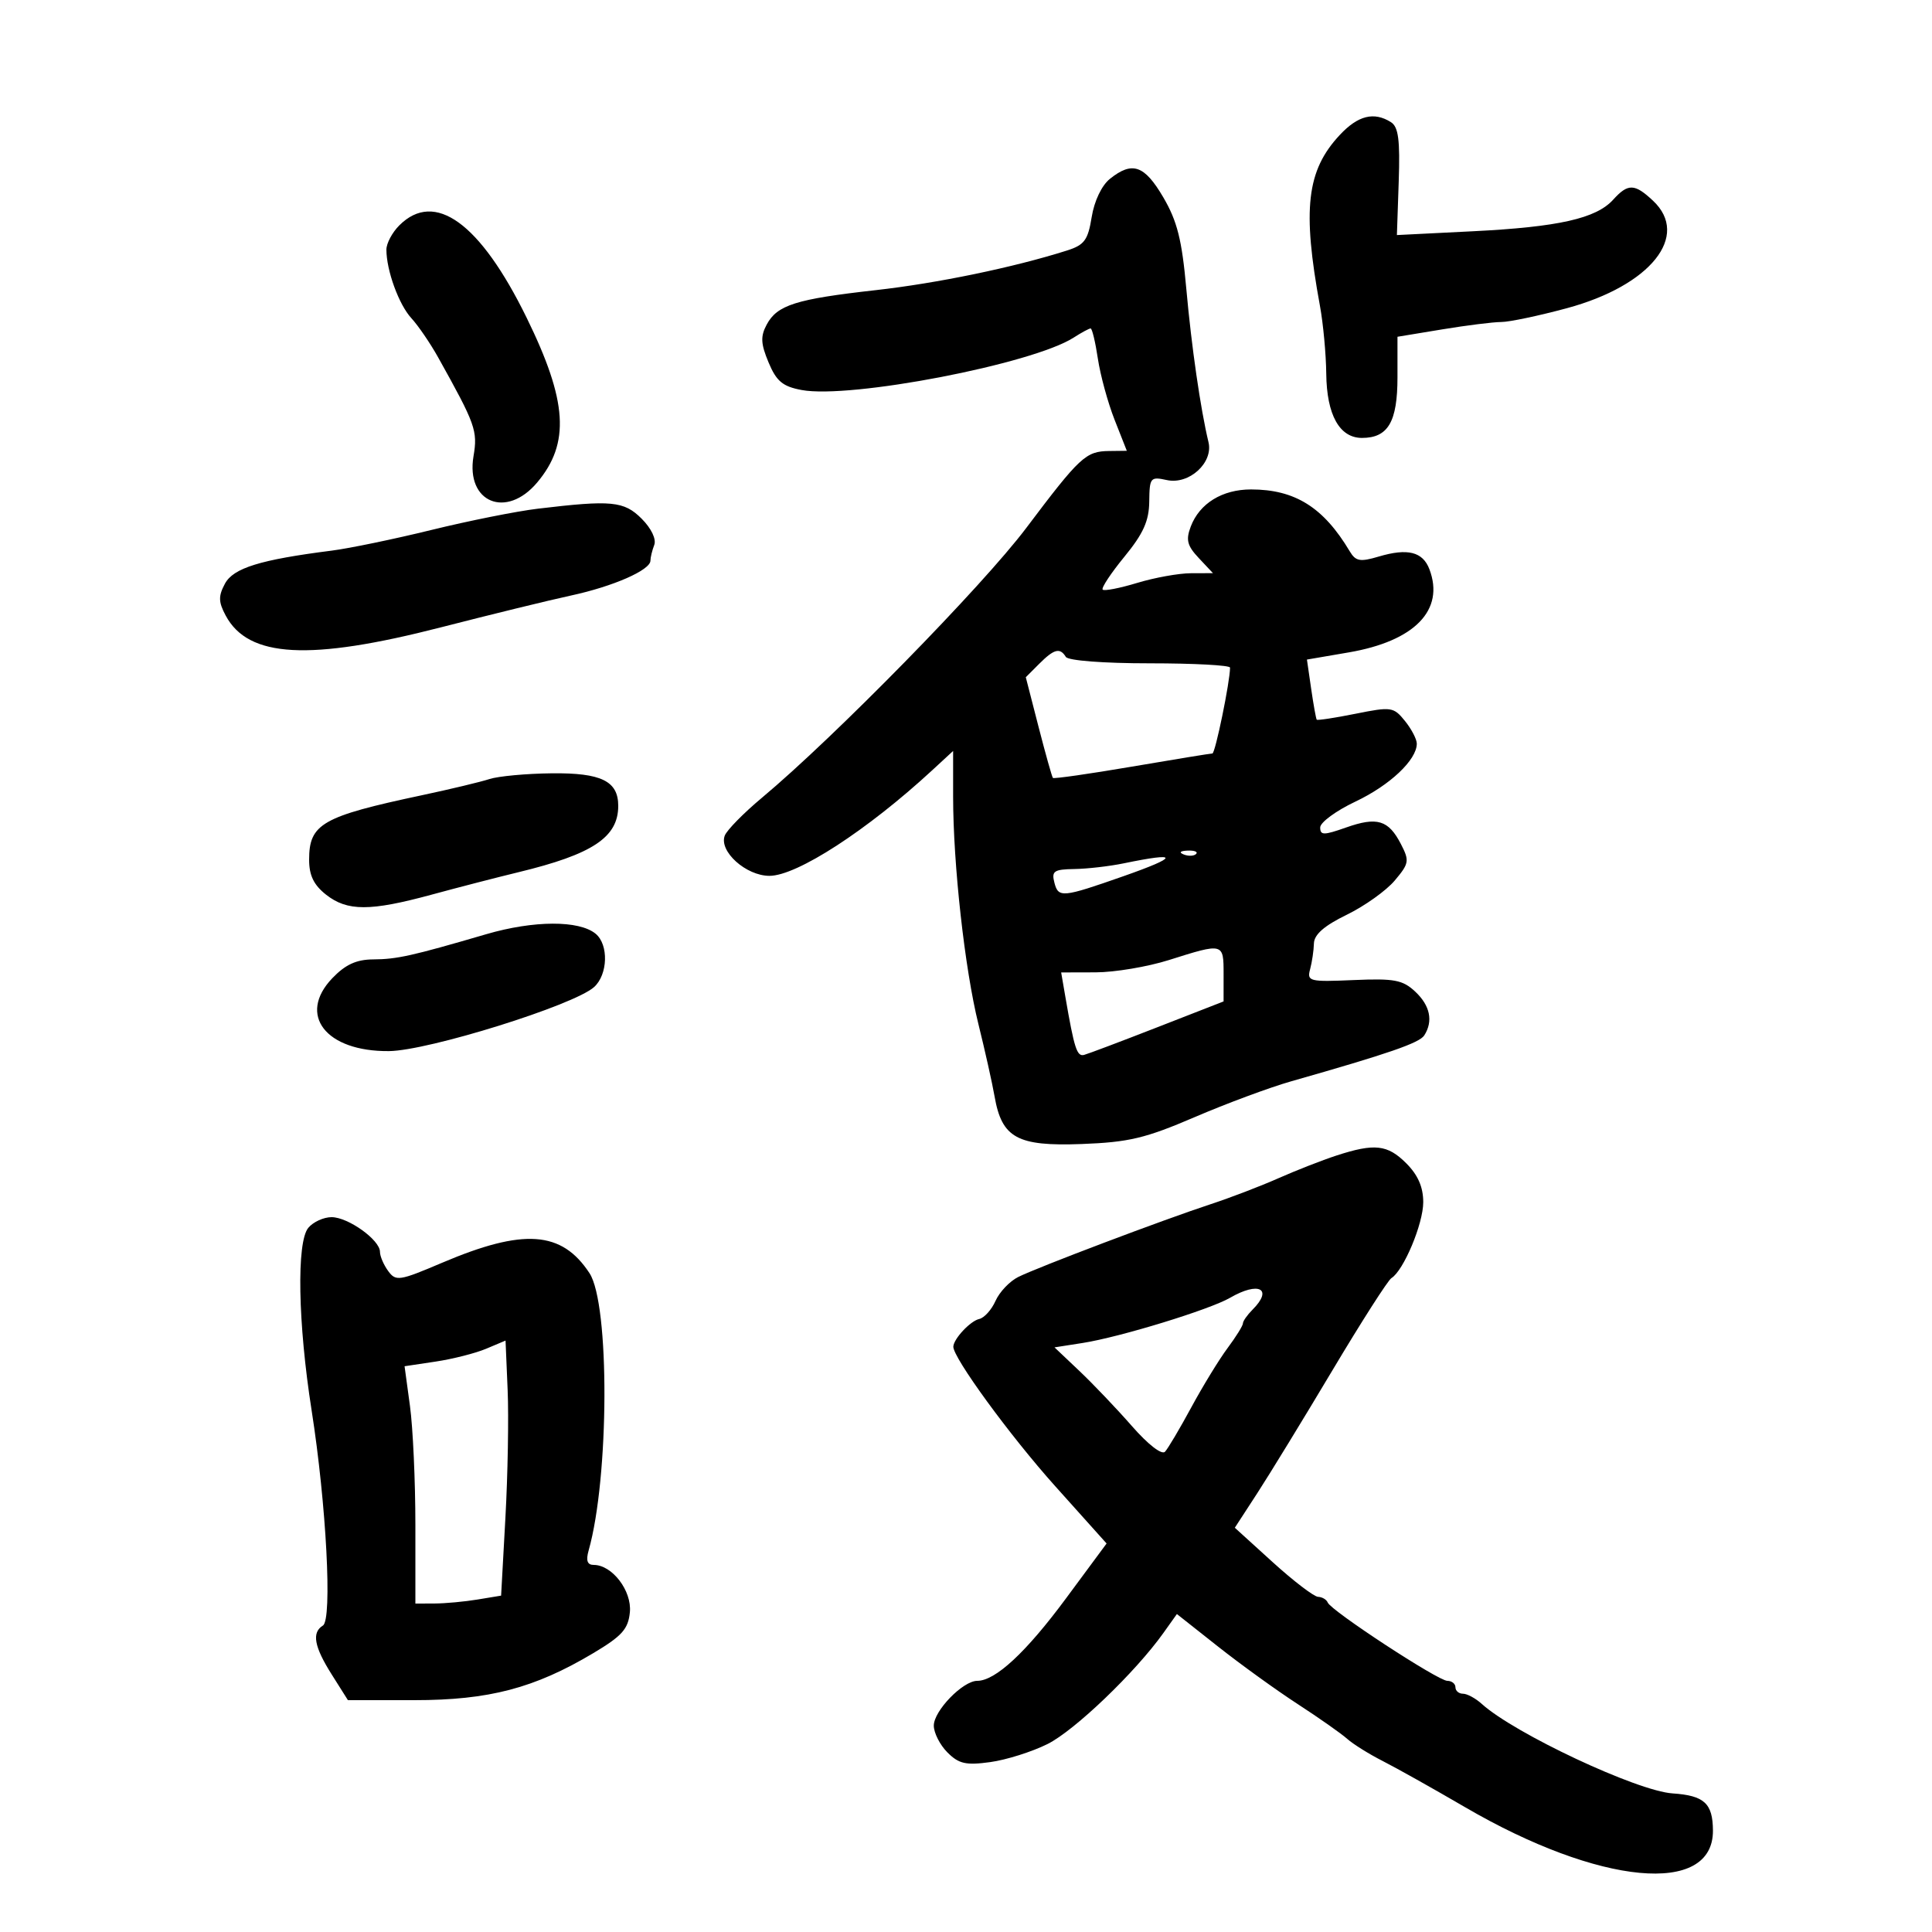 <svg xmlns="http://www.w3.org/2000/svg" width="300" height="300" viewBox="0 0 300 300" version="1.1">
	<path d="M 208.045 20.952 C 202.892 26.468, 202.197 32.456, 204.962 47.500 C 205.467 50.250, 205.908 54.987, 205.940 58.027 C 206.009 64.423, 207.998 68, 211.485 68 C 215.541 68, 217 65.507, 217 58.575 L 217 52.293 223.943 51.147 C 227.761 50.516, 231.893 50, 233.125 50 C 234.356 50, 238.928 49.038, 243.284 47.863 C 256.288 44.354, 262.492 36.629, 256.686 31.174 C 253.824 28.486, 252.801 28.457, 250.496 31.004 C 247.849 33.929, 242.001 35.246, 228.705 35.910 L 216.910 36.500 217.192 28.205 C 217.412 21.728, 217.148 19.705, 215.987 18.971 C 213.357 17.308, 210.869 17.929, 208.045 20.952 M 172.346 27.772 C 171.071 28.795, 169.917 31.212, 169.517 33.699 C 168.939 37.292, 168.384 38.042, 165.671 38.903 C 157.406 41.524, 145.545 43.982, 136 45.052 C 123.584 46.443, 120.681 47.360, 119.052 50.403 C 118.072 52.234, 118.128 53.371, 119.342 56.277 C 120.564 59.201, 121.531 60.009, 124.463 60.559 C 132.023 61.977, 160.334 56.526, 166.715 52.424 C 167.933 51.641, 169.119 51, 169.351 51 C 169.583 51, 170.089 53.111, 170.476 55.691 C 170.863 58.271, 172.033 62.546, 173.075 65.191 L 174.971 70 172.235 70.032 C 168.598 70.074, 167.700 70.907, 159.343 82 C 152.557 91.006, 129.537 114.501, 118.319 123.869 C 115.470 126.249, 112.870 128.897, 112.541 129.754 C 111.607 132.187, 115.842 136, 119.479 136 C 123.746 136, 134.665 128.918, 144.750 119.608 L 148 116.608 148 123.698 C 148 134.194, 149.810 150.480, 151.922 159 C 152.945 163.125, 154.077 168.189, 154.437 170.254 C 155.563 176.704, 157.963 178.018, 167.939 177.644 C 175.280 177.368, 177.848 176.758, 185.503 173.470 C 190.434 171.352, 197.176 168.849, 200.484 167.908 C 215.649 163.594, 220.416 161.948, 221.164 160.769 C 222.571 158.553, 222.069 156.143, 219.750 153.973 C 217.808 152.157, 216.500 151.912, 210.196 152.184 C 203.307 152.482, 202.923 152.386, 203.433 150.500 C 203.730 149.400, 203.996 147.600, 204.025 146.500 C 204.062 145.112, 205.623 143.747, 209.126 142.041 C 211.903 140.688, 215.257 138.295, 216.579 136.724 C 218.812 134.070, 218.880 133.668, 217.528 131.055 C 215.599 127.325, 213.835 126.794, 209.018 128.494 C 205.543 129.720, 205 129.719, 205 128.485 C 205 127.700, 207.464 125.893, 210.475 124.468 C 215.820 121.940, 220 117.994, 220 115.476 C 220 114.786, 219.169 113.196, 218.154 111.942 C 216.393 109.767, 216.040 109.716, 210.487 110.831 C 207.286 111.474, 204.574 111.887, 204.461 111.750 C 204.349 111.612, 203.960 109.456, 203.598 106.958 L 202.940 102.417 209.430 101.305 C 219.684 99.548, 224.365 94.720, 221.956 88.385 C 220.925 85.674, 218.578 85.088, 214.088 86.422 C 211.188 87.283, 210.514 87.161, 209.588 85.609 C 205.515 78.777, 201.084 76, 194.255 76 C 189.794 76, 186.266 78.170, 184.904 81.752 C 184.113 83.832, 184.341 84.734, 186.142 86.651 L 188.349 89 184.924 89.011 C 183.041 89.017, 179.288 89.693, 176.585 90.513 C 173.882 91.333, 171.469 91.802, 171.223 91.557 C 170.977 91.311, 172.494 89.014, 174.593 86.452 C 177.536 82.861, 178.420 80.897, 178.455 77.876 C 178.498 74.153, 178.634 73.987, 181.185 74.544 C 184.639 75.298, 188.421 71.860, 187.654 68.663 C 186.417 63.509, 185.013 53.808, 184.214 44.889 C 183.528 37.236, 182.799 34.333, 180.634 30.639 C 177.707 25.644, 175.815 24.990, 172.346 27.772 M 62 35 C 60.900 36.100, 60 37.790, 60 38.757 C 60 41.990, 61.933 47.299, 63.879 49.410 C 64.938 50.560, 66.810 53.300, 68.038 55.500 C 73.842 65.900, 74.195 66.886, 73.526 70.845 C 72.314 78.022, 78.616 80.622, 83.411 74.923 C 88.545 68.821, 88.128 62.298, 81.772 49.328 C 74.557 34.602, 67.507 29.493, 62 35 M 83.500 78.992 C 80.200 79.387, 72.775 80.871, 67 82.289 C 61.225 83.707, 54.250 85.153, 51.500 85.502 C 40.399 86.913, 36.228 88.205, 34.926 90.638 C 33.894 92.567, 33.916 93.474, 35.046 95.585 C 38.559 102.151, 48.038 102.665, 68.507 97.402 C 76.203 95.423, 85.274 93.204, 88.664 92.472 C 95.238 91.052, 101 88.522, 101 87.056 C 101 86.565, 101.265 85.472, 101.590 84.626 C 101.938 83.719, 101.136 82.045, 99.635 80.544 C 96.894 77.803, 94.974 77.618, 83.500 78.992 M 161.364 103.080 L 159.284 105.160 161.257 112.830 C 162.343 117.049, 163.349 120.633, 163.493 120.795 C 163.638 120.957, 169.148 120.169, 175.739 119.045 C 182.330 117.920, 187.963 117, 188.258 117 C 188.704 117, 191 105.836, 191 103.668 C 191 103.301, 185.402 103, 178.559 103 C 171.344 103, 165.858 102.580, 165.500 102 C 164.589 100.526, 163.682 100.762, 161.364 103.080 M 76 120.972 C 74.625 121.420, 69.900 122.551, 65.500 123.486 C 50.004 126.777, 48 127.924, 48 133.499 C 48 135.933, 48.724 137.424, 50.635 138.927 C 53.926 141.516, 57.477 141.516, 67 138.927 C 71.125 137.805, 77.200 136.235, 80.500 135.437 C 92.024 132.652, 96 130.009, 96 125.137 C 96 121.283, 93.371 119.994, 85.679 120.079 C 81.730 120.122, 77.375 120.524, 76 120.972 M 183.813 132.683 C 184.534 132.972, 185.397 132.936, 185.729 132.604 C 186.061 132.272, 185.471 132.036, 184.417 132.079 C 183.252 132.127, 183.015 132.364, 183.813 132.683 M 174.500 134.057 C 172.300 134.512, 168.855 134.911, 166.844 134.942 C 163.639 134.993, 163.255 135.258, 163.734 137.090 C 164.349 139.441, 164.966 139.382, 174.422 136.066 C 183.141 133.008, 183.170 132.264, 174.500 134.057 M 75.500 145.063 C 63.928 148.446, 61.658 148.951, 57.937 148.976 C 55.332 148.994, 53.629 149.778, 51.603 151.892 C 46.147 157.587, 50.586 163.303, 60.396 163.215 C 66.485 163.160, 89.120 156.093, 92.250 153.269 C 94.395 151.334, 94.535 146.689, 92.499 145 C 89.944 142.879, 82.882 142.905, 75.500 145.063 M 181.500 149.078 C 178.200 150.120, 173.087 150.979, 170.139 150.986 L 164.777 151 165.423 154.750 C 166.813 162.824, 167.224 164.100, 168.342 163.803 C 168.979 163.633, 174.112 161.696, 179.749 159.497 L 189.997 155.500 189.999 151.250 C 190 146.392, 190.002 146.392, 181.500 149.078 M 207.500 179.439 C 205.300 180.157, 201.250 181.742, 198.500 182.961 C 195.750 184.181, 191.025 185.990, 188 186.983 C 180.654 189.393, 161.107 196.789, 158.097 198.296 C 156.775 198.958, 155.195 200.625, 154.585 202 C 153.975 203.375, 152.836 204.640, 152.053 204.812 C 150.684 205.112, 148.097 207.866, 148.032 209.095 C 147.943 210.765, 156.826 222.938, 163.857 230.780 L 171.831 239.673 165.541 248.179 C 159.333 256.574, 154.570 261, 151.742 261 C 149.514 261, 145 265.655, 145 267.952 C 145 269.079, 145.954 270.954, 147.120 272.120 C 148.890 273.890, 149.984 274.137, 153.760 273.619 C 156.247 273.279, 160.253 272.015, 162.663 270.811 C 166.881 268.705, 176.311 259.665, 180.656 253.563 L 182.747 250.627 189.124 255.667 C 192.631 258.439, 198.200 262.460, 201.500 264.604 C 204.800 266.747, 208.257 269.175, 209.183 270 C 210.108 270.825, 212.583 272.372, 214.683 273.438 C 216.782 274.503, 222.550 277.736, 227.500 280.622 C 248.334 292.768, 266.041 294.437, 265.985 284.250 C 265.961 280.021, 264.644 278.811, 259.705 278.478 C 254.195 278.106, 235.172 269.181, 230.092 264.583 C 229.130 263.712, 227.815 263, 227.171 263 C 226.527 263, 226 262.550, 226 262 C 226 261.450, 225.433 261, 224.741 261 C 223.302 261, 206.673 250.112, 206.167 248.839 C 205.983 248.377, 205.308 247.979, 204.667 247.954 C 204.025 247.929, 200.855 245.505, 197.621 242.568 L 191.742 237.227 195.229 231.863 C 197.146 228.914, 202.398 220.328, 206.899 212.783 C 211.400 205.239, 215.521 198.796, 216.056 198.466 C 217.954 197.292, 221 190.029, 221 186.676 C 221 184.332, 220.179 182.452, 218.364 180.636 C 215.449 177.722, 213.440 177.501, 207.500 179.439 M 47.872 190.657 C 46.031 192.880, 46.259 205.439, 48.387 219 C 50.675 233.581, 51.618 251.500, 50.145 252.410 C 48.379 253.502, 48.769 255.673, 51.513 260.020 L 54.025 264 64.318 264 C 75.927 264, 82.991 262.145, 92.130 256.696 C 96.591 254.036, 97.552 252.960, 97.807 250.339 C 98.129 247.018, 95.057 243, 92.195 243 C 91.192 243, 90.956 242.330, 91.404 240.750 C 94.609 229.433, 94.692 202.512, 91.537 197.697 C 87.228 191.120, 81.290 190.702, 68.642 196.084 C 61.998 198.912, 61.468 198.993, 60.274 197.360 C 59.573 196.402, 59 195.061, 59 194.381 C 59 192.540, 54.058 189, 51.488 189 C 50.254 189, 48.627 189.745, 47.872 190.657 M 191 201.522 C 187.838 203.357, 173.887 207.634, 168.122 208.535 L 163.743 209.219 167.622 212.895 C 169.755 214.916, 173.425 218.770, 175.778 221.457 C 178.280 224.316, 180.408 225.962, 180.906 225.422 C 181.373 224.915, 183.217 221.800, 185.003 218.500 C 186.789 215.200, 189.319 211.068, 190.625 209.317 C 191.931 207.566, 193 205.846, 193 205.495 C 193 205.144, 193.675 204.182, 194.500 203.357 C 197.735 200.122, 195.464 198.931, 191 201.522 M 75.491 209.432 C 73.836 210.130, 70.309 211.027, 67.652 211.425 L 62.821 212.149 63.660 218.325 C 64.122 221.721, 64.500 230.013, 64.500 236.751 L 64.500 249.002 67.500 248.990 C 69.150 248.983, 72.145 248.706, 74.156 248.373 L 77.812 247.769 78.482 235.634 C 78.851 228.960, 79.006 220.049, 78.826 215.832 L 78.500 208.164 75.491 209.432" stroke="none" fill="black" fill-rule="evenodd"/>
</svg>